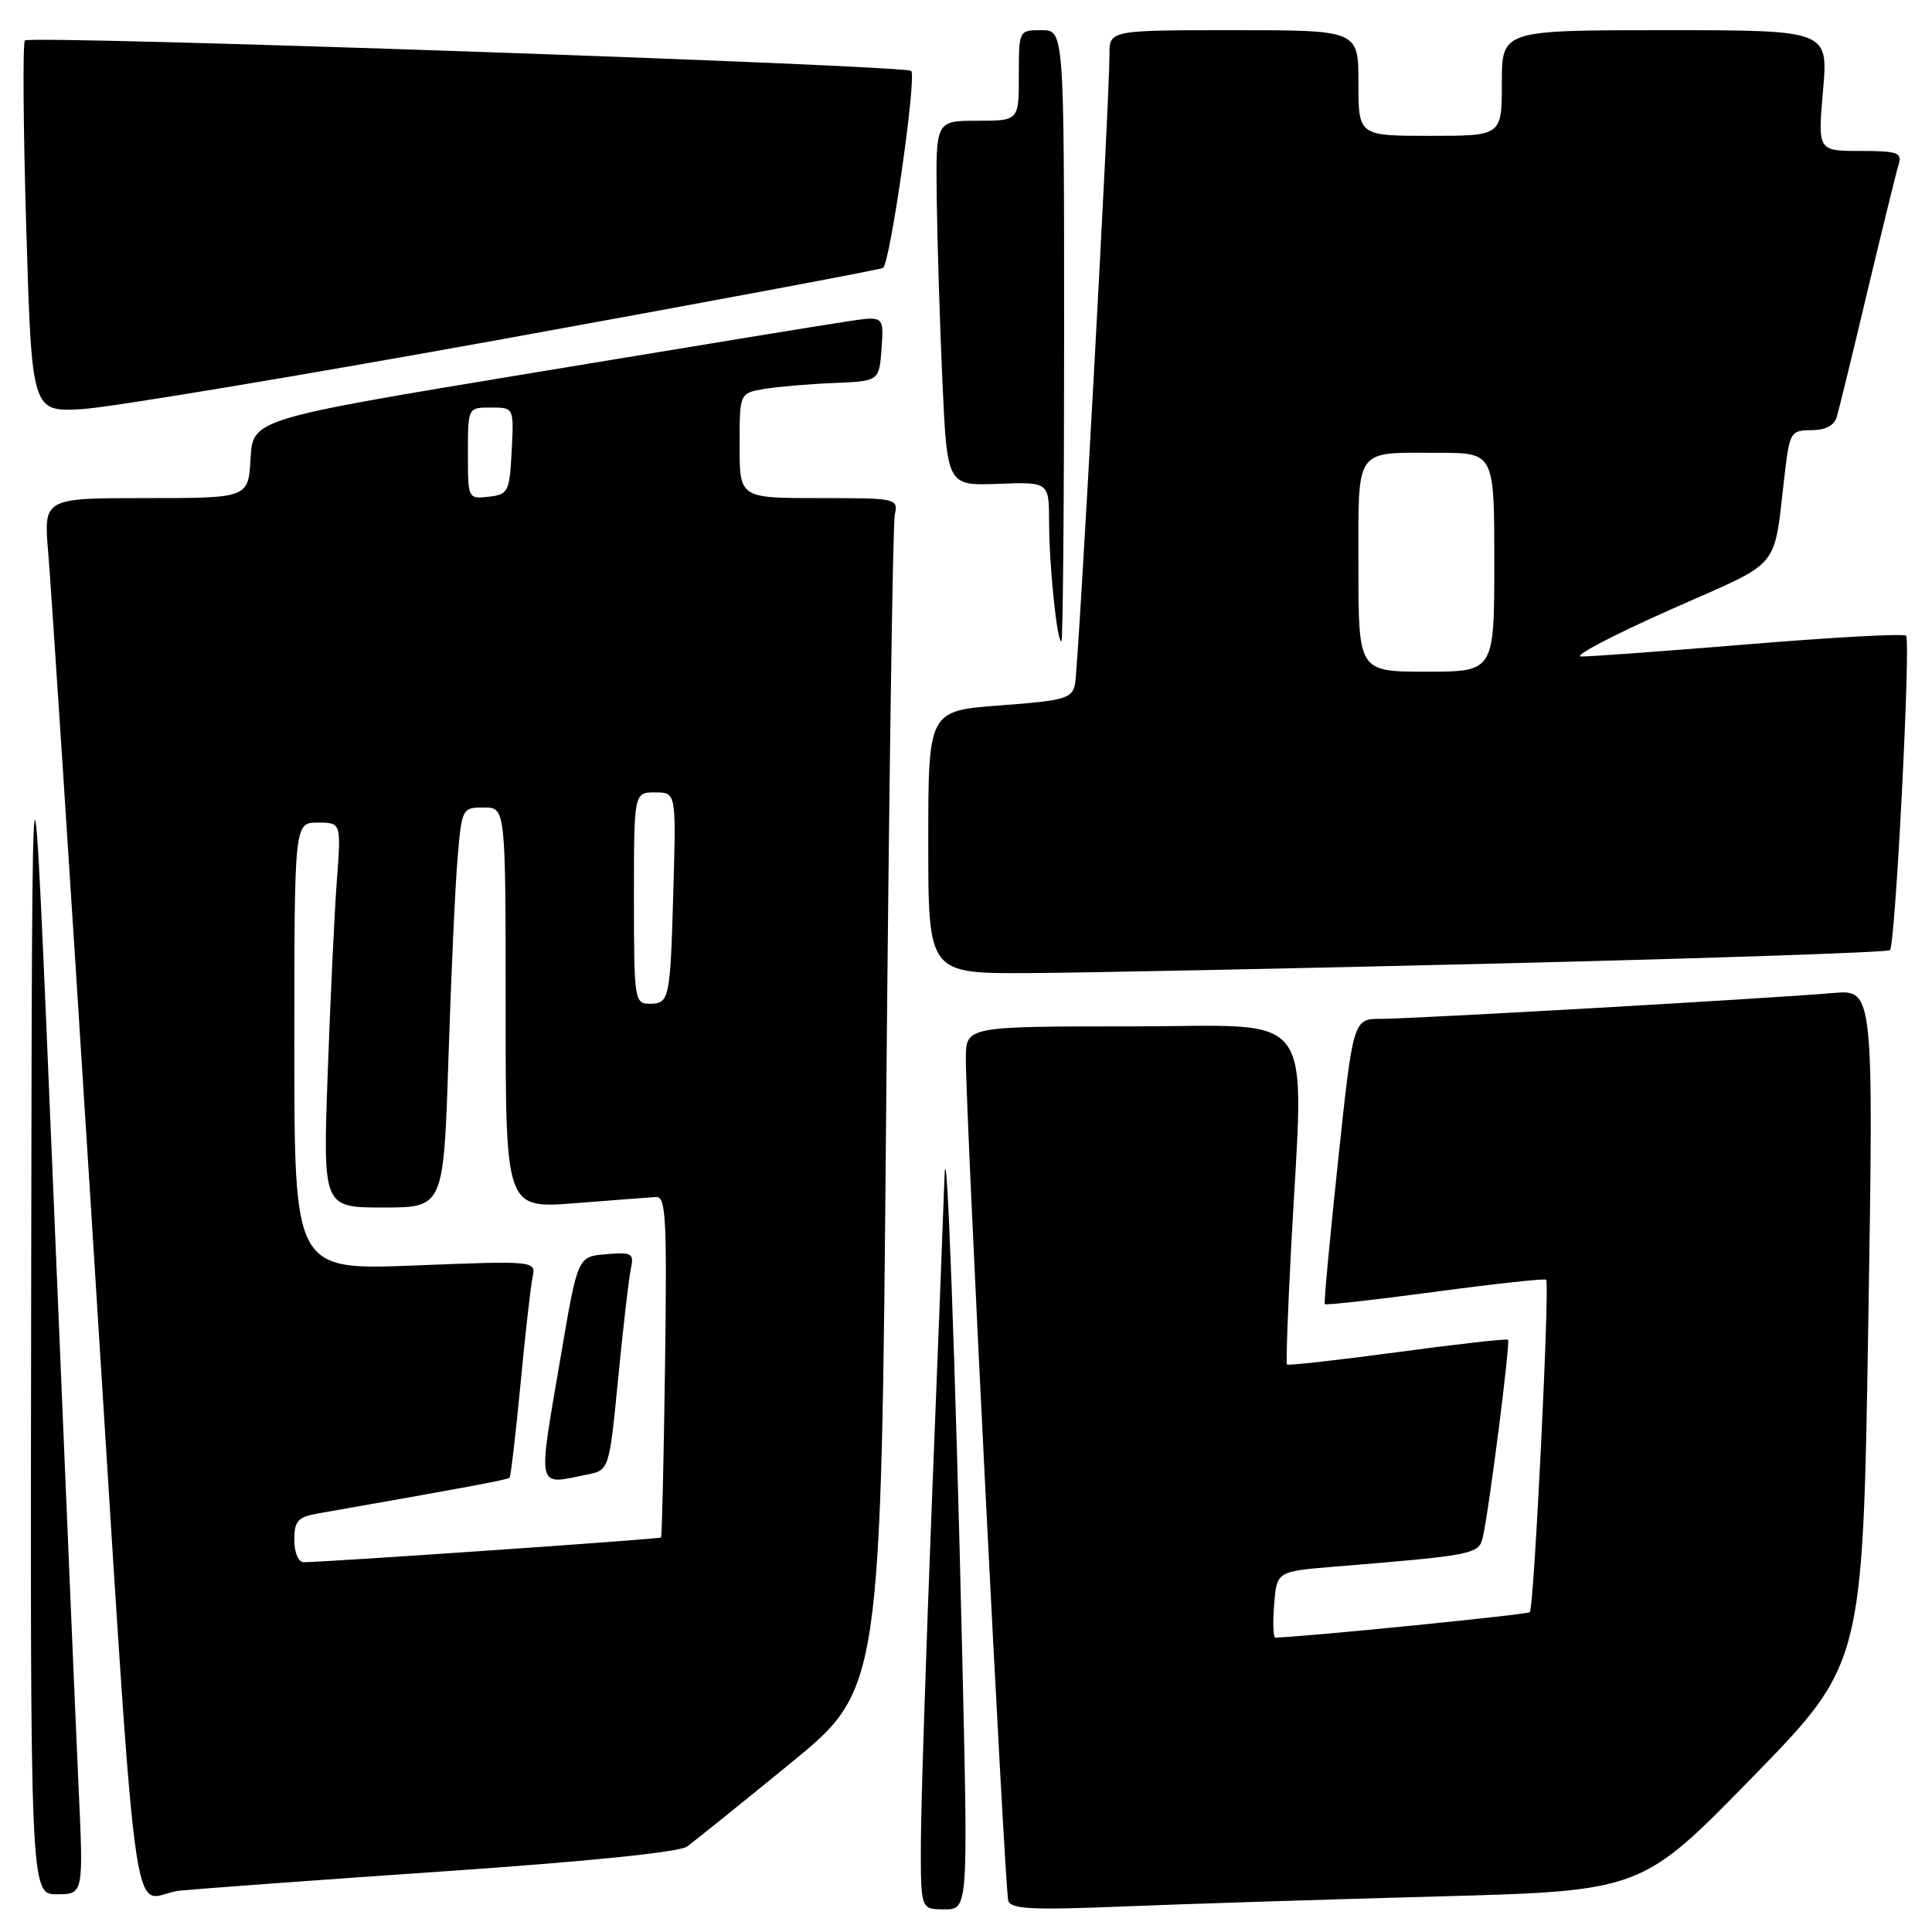 <?xml version="1.0" encoding="UTF-8" standalone="no"?>
<!DOCTYPE svg PUBLIC "-//W3C//DTD SVG 1.1//EN" "http://www.w3.org/Graphics/SVG/1.1/DTD/svg11.dtd" >
<svg xmlns="http://www.w3.org/2000/svg" xmlns:xlink="http://www.w3.org/1999/xlink" version="1.1" viewBox="0 0 256 256">
 <g >
 <path fill="currentColor"
d=" M 127.51 219.75 C 126.61 180.59 125.41 148.21 125.15 156.00 C 125.05 159.03 124.31 178.15 123.50 198.50 C 122.70 218.85 122.03 239.44 122.02 244.25 C 122.00 253.00 122.00 253.00 125.14 253.00 C 128.28 253.00 128.28 253.00 127.51 219.75 Z  M 190.50 251.29 C 217.50 250.56 217.50 250.56 232.17 235.53 C 246.83 220.50 246.83 220.50 247.55 175.81 C 248.27 131.12 248.27 131.12 242.88 131.58 C 234.61 132.30 187.26 135.00 183.04 135.00 C 179.30 135.00 179.30 135.00 177.31 153.75 C 176.21 164.06 175.41 172.64 175.54 172.80 C 175.67 172.97 182.24 172.23 190.14 171.17 C 198.04 170.11 204.67 169.39 204.87 169.57 C 205.38 170.04 203.27 213.06 202.71 213.62 C 202.38 213.95 172.91 216.89 168.99 216.99 C 168.71 216.99 168.64 215.02 168.83 212.61 C 169.18 208.22 169.18 208.22 176.84 207.59 C 195.39 206.07 195.98 205.95 196.49 203.65 C 197.35 199.84 200.15 177.81 199.82 177.52 C 199.64 177.36 193.04 178.11 185.14 179.17 C 177.24 180.23 170.66 180.97 170.53 180.80 C 170.39 180.64 170.64 173.75 171.07 165.50 C 172.79 132.91 174.99 136.00 150.00 136.00 C 128.00 136.00 128.00 136.00 127.98 140.25 C 127.94 147.18 133.14 250.38 133.60 251.86 C 133.94 252.97 136.80 253.11 148.76 252.62 C 156.87 252.29 175.65 251.69 190.50 251.29 Z  M 10.41 236.75 C 10.05 228.91 8.52 192.80 7.01 156.50 C 4.25 90.50 4.25 90.50 4.13 170.75 C 4.00 251.00 4.00 251.00 7.53 251.00 C 11.07 251.00 11.07 251.00 10.41 236.75 Z  M 59.42 247.92 C 77.71 246.67 89.99 245.42 91.01 244.69 C 91.93 244.04 98.10 239.07 104.72 233.66 C 116.76 223.82 116.76 223.82 117.42 147.16 C 117.79 105.00 118.30 69.49 118.56 68.25 C 119.03 66.03 118.90 66.00 108.52 66.00 C 98.00 66.00 98.00 66.00 98.00 59.05 C 98.00 52.09 98.00 52.09 101.25 51.54 C 103.04 51.24 107.20 50.88 110.50 50.75 C 116.50 50.50 116.50 50.50 116.81 46.18 C 117.12 41.86 117.12 41.86 112.31 42.58 C 109.66 42.97 90.85 46.05 70.50 49.42 C 33.50 55.54 33.50 55.54 33.20 60.77 C 32.90 66.00 32.90 66.00 19.33 66.00 C 5.77 66.00 5.77 66.00 6.39 73.25 C 6.74 77.24 9.26 115.83 11.99 159.00 C 18.58 262.92 17.05 251.19 23.86 250.52 C 26.96 250.22 42.96 249.05 59.42 247.92 Z  M 199.72 127.64 C 227.34 126.96 250.16 126.18 250.43 125.90 C 251.15 125.18 253.21 84.88 252.56 84.23 C 252.26 83.93 242.90 84.44 231.76 85.36 C 220.62 86.28 210.60 87.01 209.50 86.99 C 208.40 86.96 213.66 84.20 221.18 80.85 C 236.54 74.01 234.89 76.01 236.55 62.25 C 237.15 57.30 237.35 57.00 240.03 57.00 C 241.87 57.00 243.05 56.38 243.38 55.25 C 243.67 54.29 245.51 46.75 247.47 38.50 C 249.44 30.25 251.29 22.71 251.59 21.75 C 252.06 20.23 251.41 20.00 246.50 20.00 C 240.86 20.00 240.86 20.00 241.56 12.00 C 242.26 4.00 242.26 4.00 220.63 4.00 C 199.00 4.00 199.00 4.00 199.00 11.00 C 199.00 18.00 199.00 18.00 189.50 18.00 C 180.00 18.00 180.00 18.00 180.00 11.00 C 180.00 4.00 180.00 4.00 163.50 4.00 C 147.00 4.00 147.00 4.00 147.01 7.25 C 147.04 12.85 142.90 88.39 142.45 90.63 C 142.06 92.56 141.13 92.83 132.51 93.47 C 123.00 94.19 123.00 94.19 123.00 111.59 C 123.00 129.00 123.00 129.00 136.25 128.94 C 143.54 128.90 172.10 128.32 199.72 127.64 Z  M 141.00 44.50 C 141.00 4.00 141.00 4.00 138.00 4.00 C 135.00 4.00 135.00 4.00 135.00 10.00 C 135.00 16.00 135.00 16.00 129.50 16.00 C 124.00 16.00 124.00 16.00 124.12 26.25 C 124.19 31.89 124.53 42.77 124.87 50.43 C 125.50 64.36 125.50 64.36 132.25 64.11 C 139.00 63.86 139.00 63.86 139.01 69.18 C 139.02 74.94 140.05 85.00 140.64 85.00 C 140.84 85.00 141.00 66.78 141.00 44.50 Z  M 66.91 44.88 C 94.08 39.95 116.62 35.73 117.01 35.50 C 117.94 34.92 121.49 10.15 120.74 9.40 C 119.96 8.63 4.03 4.64 3.30 5.36 C 3.00 5.67 3.08 16.86 3.48 30.25 C 4.21 54.58 4.21 54.58 10.86 54.21 C 14.51 54.00 39.73 49.80 66.91 44.88 Z  M 39.00 204.05 C 39.00 201.50 39.45 201.01 42.25 200.52 C 61.37 197.17 67.27 196.07 67.52 195.81 C 67.68 195.64 68.33 190.10 68.96 183.50 C 69.58 176.90 70.31 170.50 70.56 169.28 C 71.02 167.05 71.02 167.05 55.01 167.68 C 39.00 168.31 39.00 168.31 39.00 138.66 C 39.00 109.00 39.00 109.00 42.10 109.00 C 45.21 109.00 45.21 109.00 44.63 116.75 C 44.31 121.01 43.77 132.49 43.42 142.25 C 42.79 160.00 42.79 160.00 50.78 160.00 C 58.78 160.00 58.78 160.00 59.42 140.25 C 59.77 129.39 60.31 117.46 60.63 113.75 C 61.19 107.10 61.25 107.00 64.10 107.00 C 67.00 107.00 67.00 107.00 67.00 133.58 C 67.00 160.15 67.00 160.15 76.20 159.43 C 81.26 159.03 86.09 158.66 86.92 158.61 C 88.24 158.51 88.39 161.39 88.12 181.00 C 87.95 193.38 87.71 203.60 87.59 203.73 C 87.40 203.94 43.18 206.99 40.25 207.00 C 39.53 207.00 39.00 205.74 39.00 204.05 Z  M 77.74 195.40 C 80.72 194.81 80.72 194.81 81.91 182.65 C 82.56 175.97 83.31 169.46 83.58 168.19 C 84.03 166.06 83.78 165.90 80.31 166.19 C 76.55 166.50 76.55 166.50 74.34 179.50 C 71.22 197.79 71.00 196.75 77.74 195.40 Z  M 84.00 119.00 C 84.00 105.00 84.00 105.00 86.80 105.00 C 89.59 105.00 89.59 105.00 89.23 117.75 C 88.81 132.56 88.72 133.00 86.03 133.00 C 84.09 133.00 84.00 132.41 84.00 119.00 Z  M 62.00 60.07 C 62.00 54.00 62.00 54.00 65.05 54.00 C 68.10 54.00 68.10 54.00 67.80 59.75 C 67.52 65.19 67.35 65.52 64.75 65.82 C 62.02 66.13 62.00 66.09 62.00 60.07 Z  M 180.00 75.11 C 180.00 59.05 179.34 60.00 190.58 60.00 C 198.00 60.00 198.00 60.00 198.00 74.50 C 198.00 89.00 198.00 89.00 189.00 89.00 C 180.00 89.00 180.00 89.00 180.00 75.11 Z "/>
</g>
</svg>